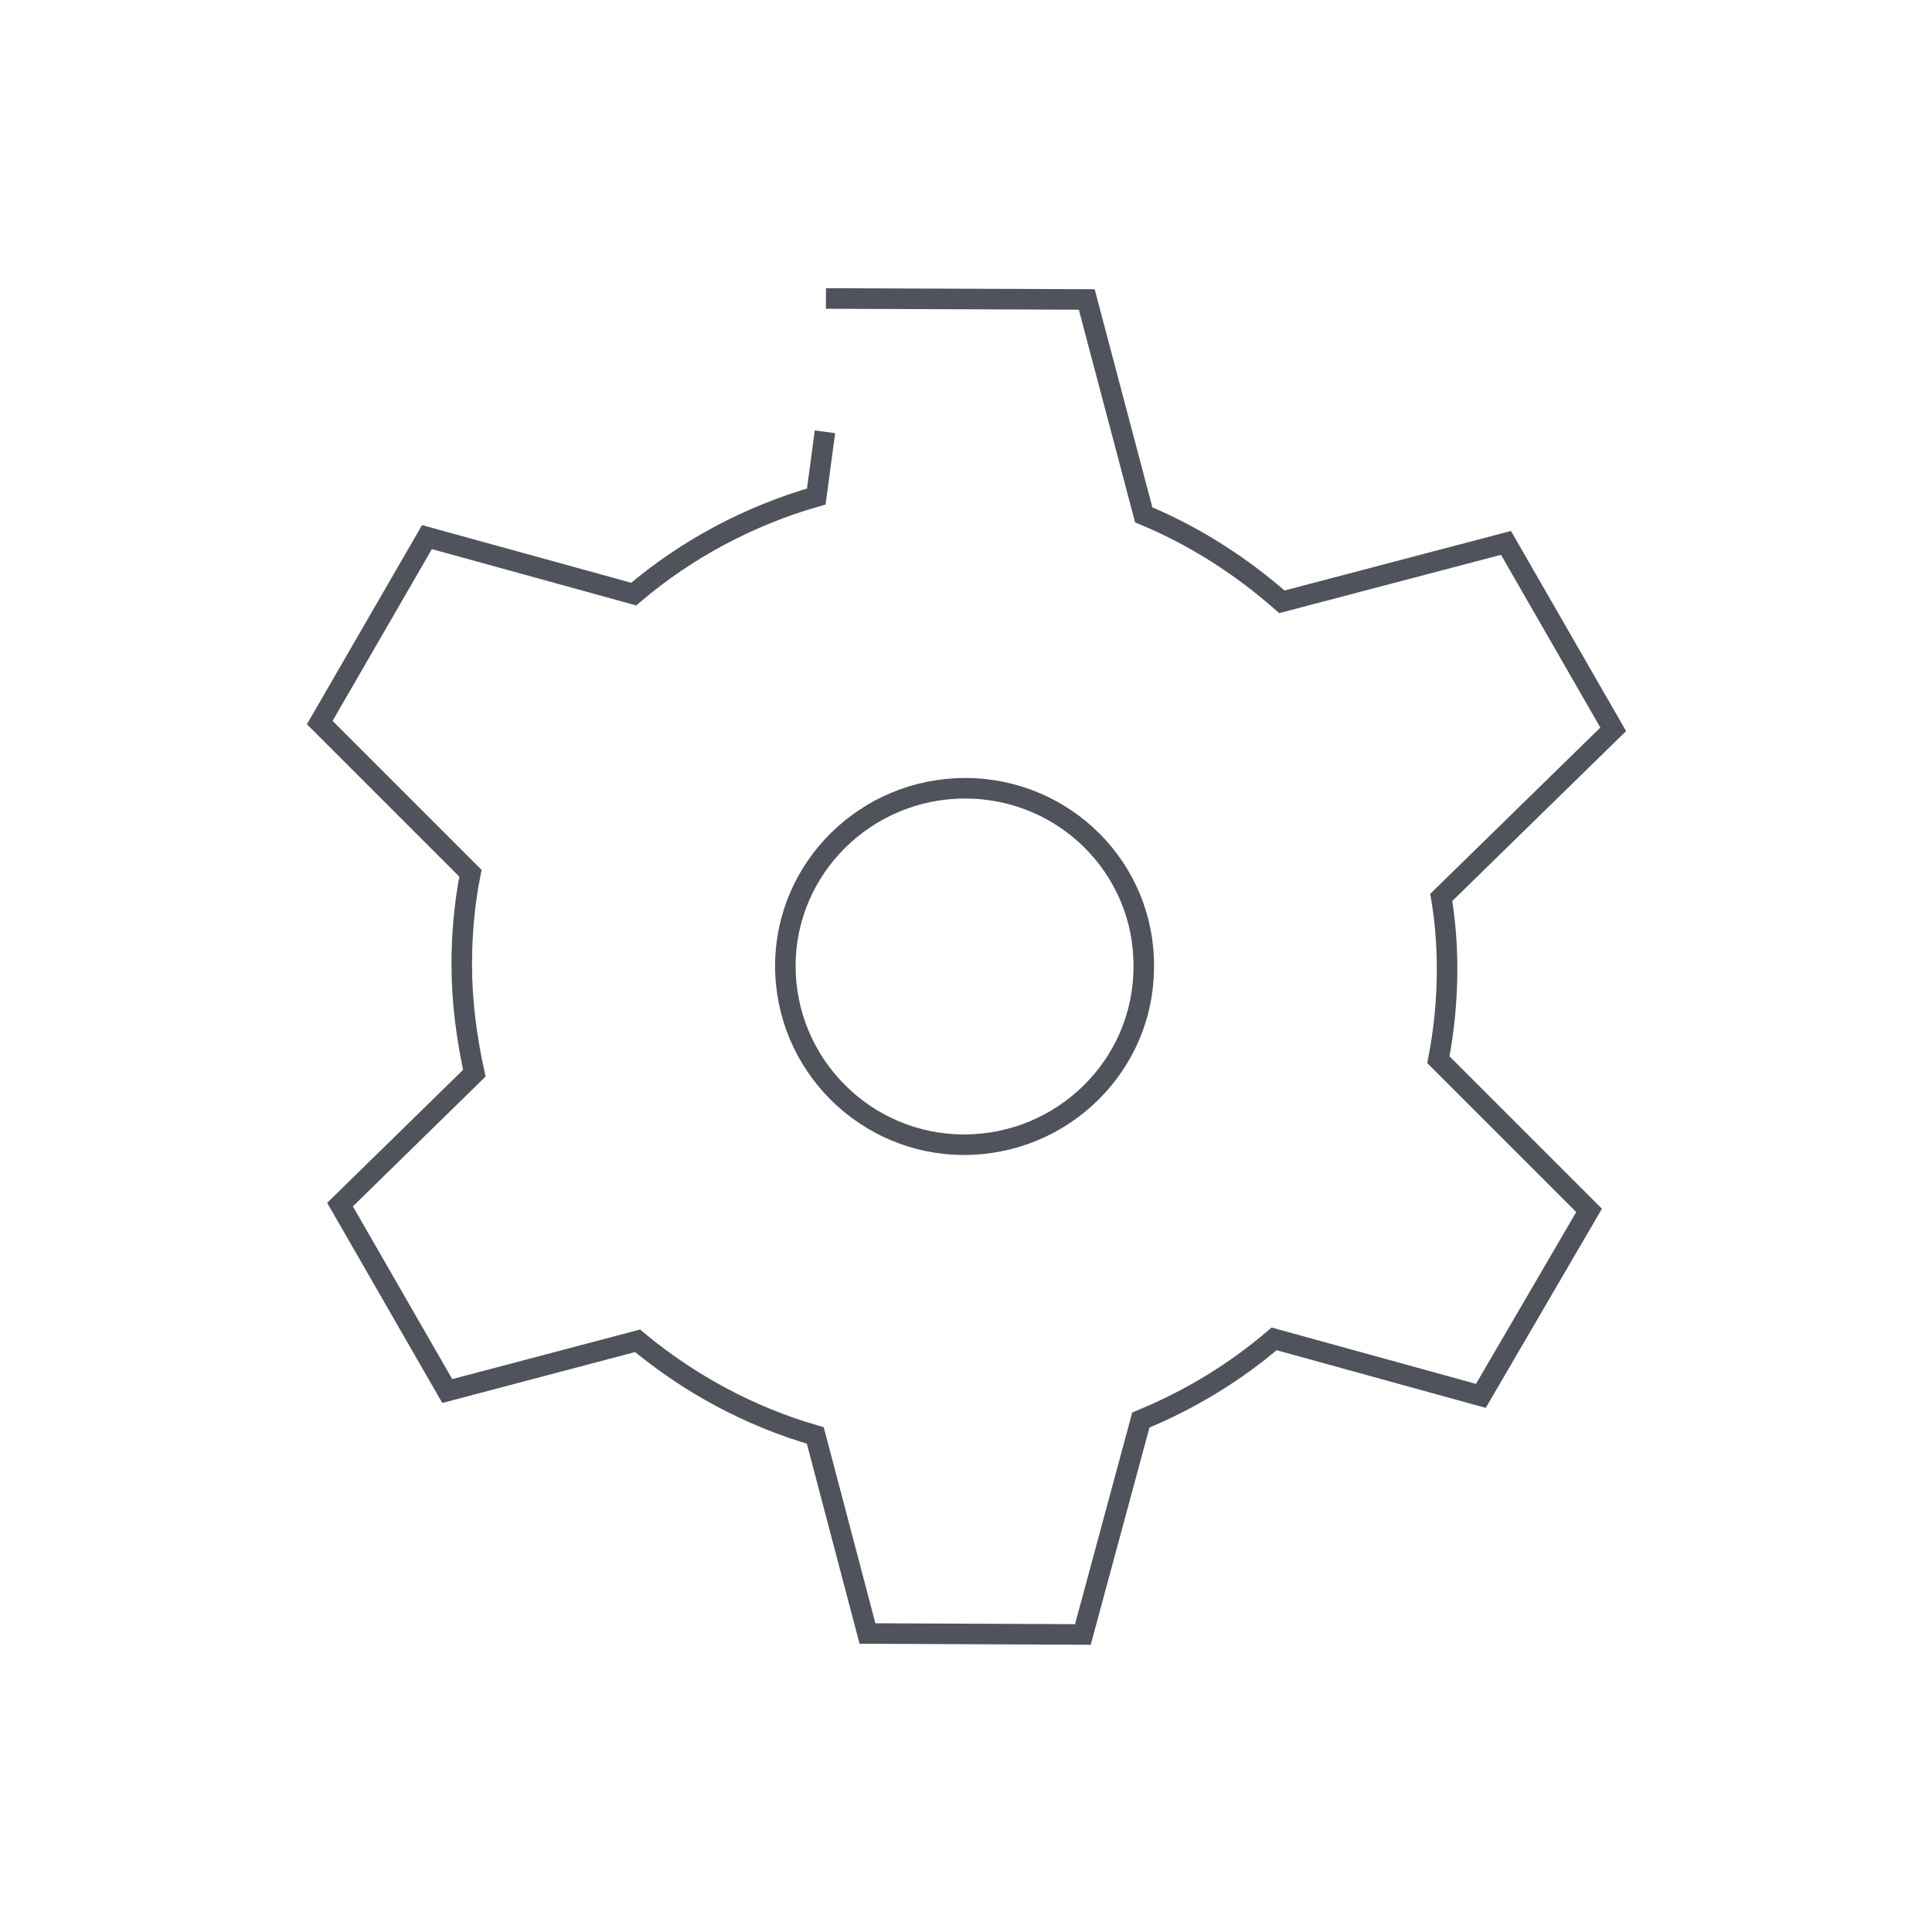 <?xml version="1.0" encoding="utf-8"?>
<!-- Generator: Adobe Illustrator 19.2.1, SVG Export Plug-In . SVG Version: 6.00 Build 0)  -->
<svg version="1.1" id="Layer_1" xmlns="http://www.w3.org/2000/svg" xmlns:xlink="http://www.w3.org/1999/xlink" x="0px" y="0px"
	 viewBox="0 0 200 200" style="enable-background:new 0 0 200 200;" xml:space="preserve">
<style type="text/css">
	.st0{clip-path:url(#SVGID_2_);fill:none;stroke:#50535C;stroke-width:2.126;stroke-miterlimit:10;}
</style>
<g>
	<defs>
		<rect id="SVGID_1_" x="27.3" y="26.3" width="145.3" height="147.5"/>
	</defs>
	<clipPath id="SVGID_2_">
		<use xlink:href="#SVGID_1_"  style="overflow:visible;"/>
	</clipPath>
	<path class="st0" d="M85.4,44.7l-0.9,6.7c-7,2-13.5,5.5-18.9,10.1l-21.4-5.9L33.1,74.8l15.6,15.6c-0.6,3-0.9,6.2-0.9,9.4
		c0,3.9,0.5,7.6,1.3,11.3l-13.9,13.6l11.1,19.3l19.7-5.2c5.3,4.4,11.5,7.8,18.4,9.8l5.4,20.5l22.3,0.1l6-22.2
		c5.1-2.1,9.7-4.9,13.8-8.4l21.4,5.9l11.2-19.2l-15.6-15.6c0.6-3.1,0.9-6.2,0.9-9.4c0-2.5-0.2-5-0.6-7.4l17.8-17.4l-11.1-19.3
		l-23.2,6.1c-4.2-3.7-9-6.8-14.3-9l-5.9-22.3l-27-0.1 M118.4,100.1c0,10.2-8.4,18.4-18.6,18.4c-10.2,0-18.5-8.3-18.5-18.5
		c0-10.2,8.4-18.4,18.6-18.4C110.2,81.6,118.5,89.9,118.4,100.1z"/>
</g>
</svg>
